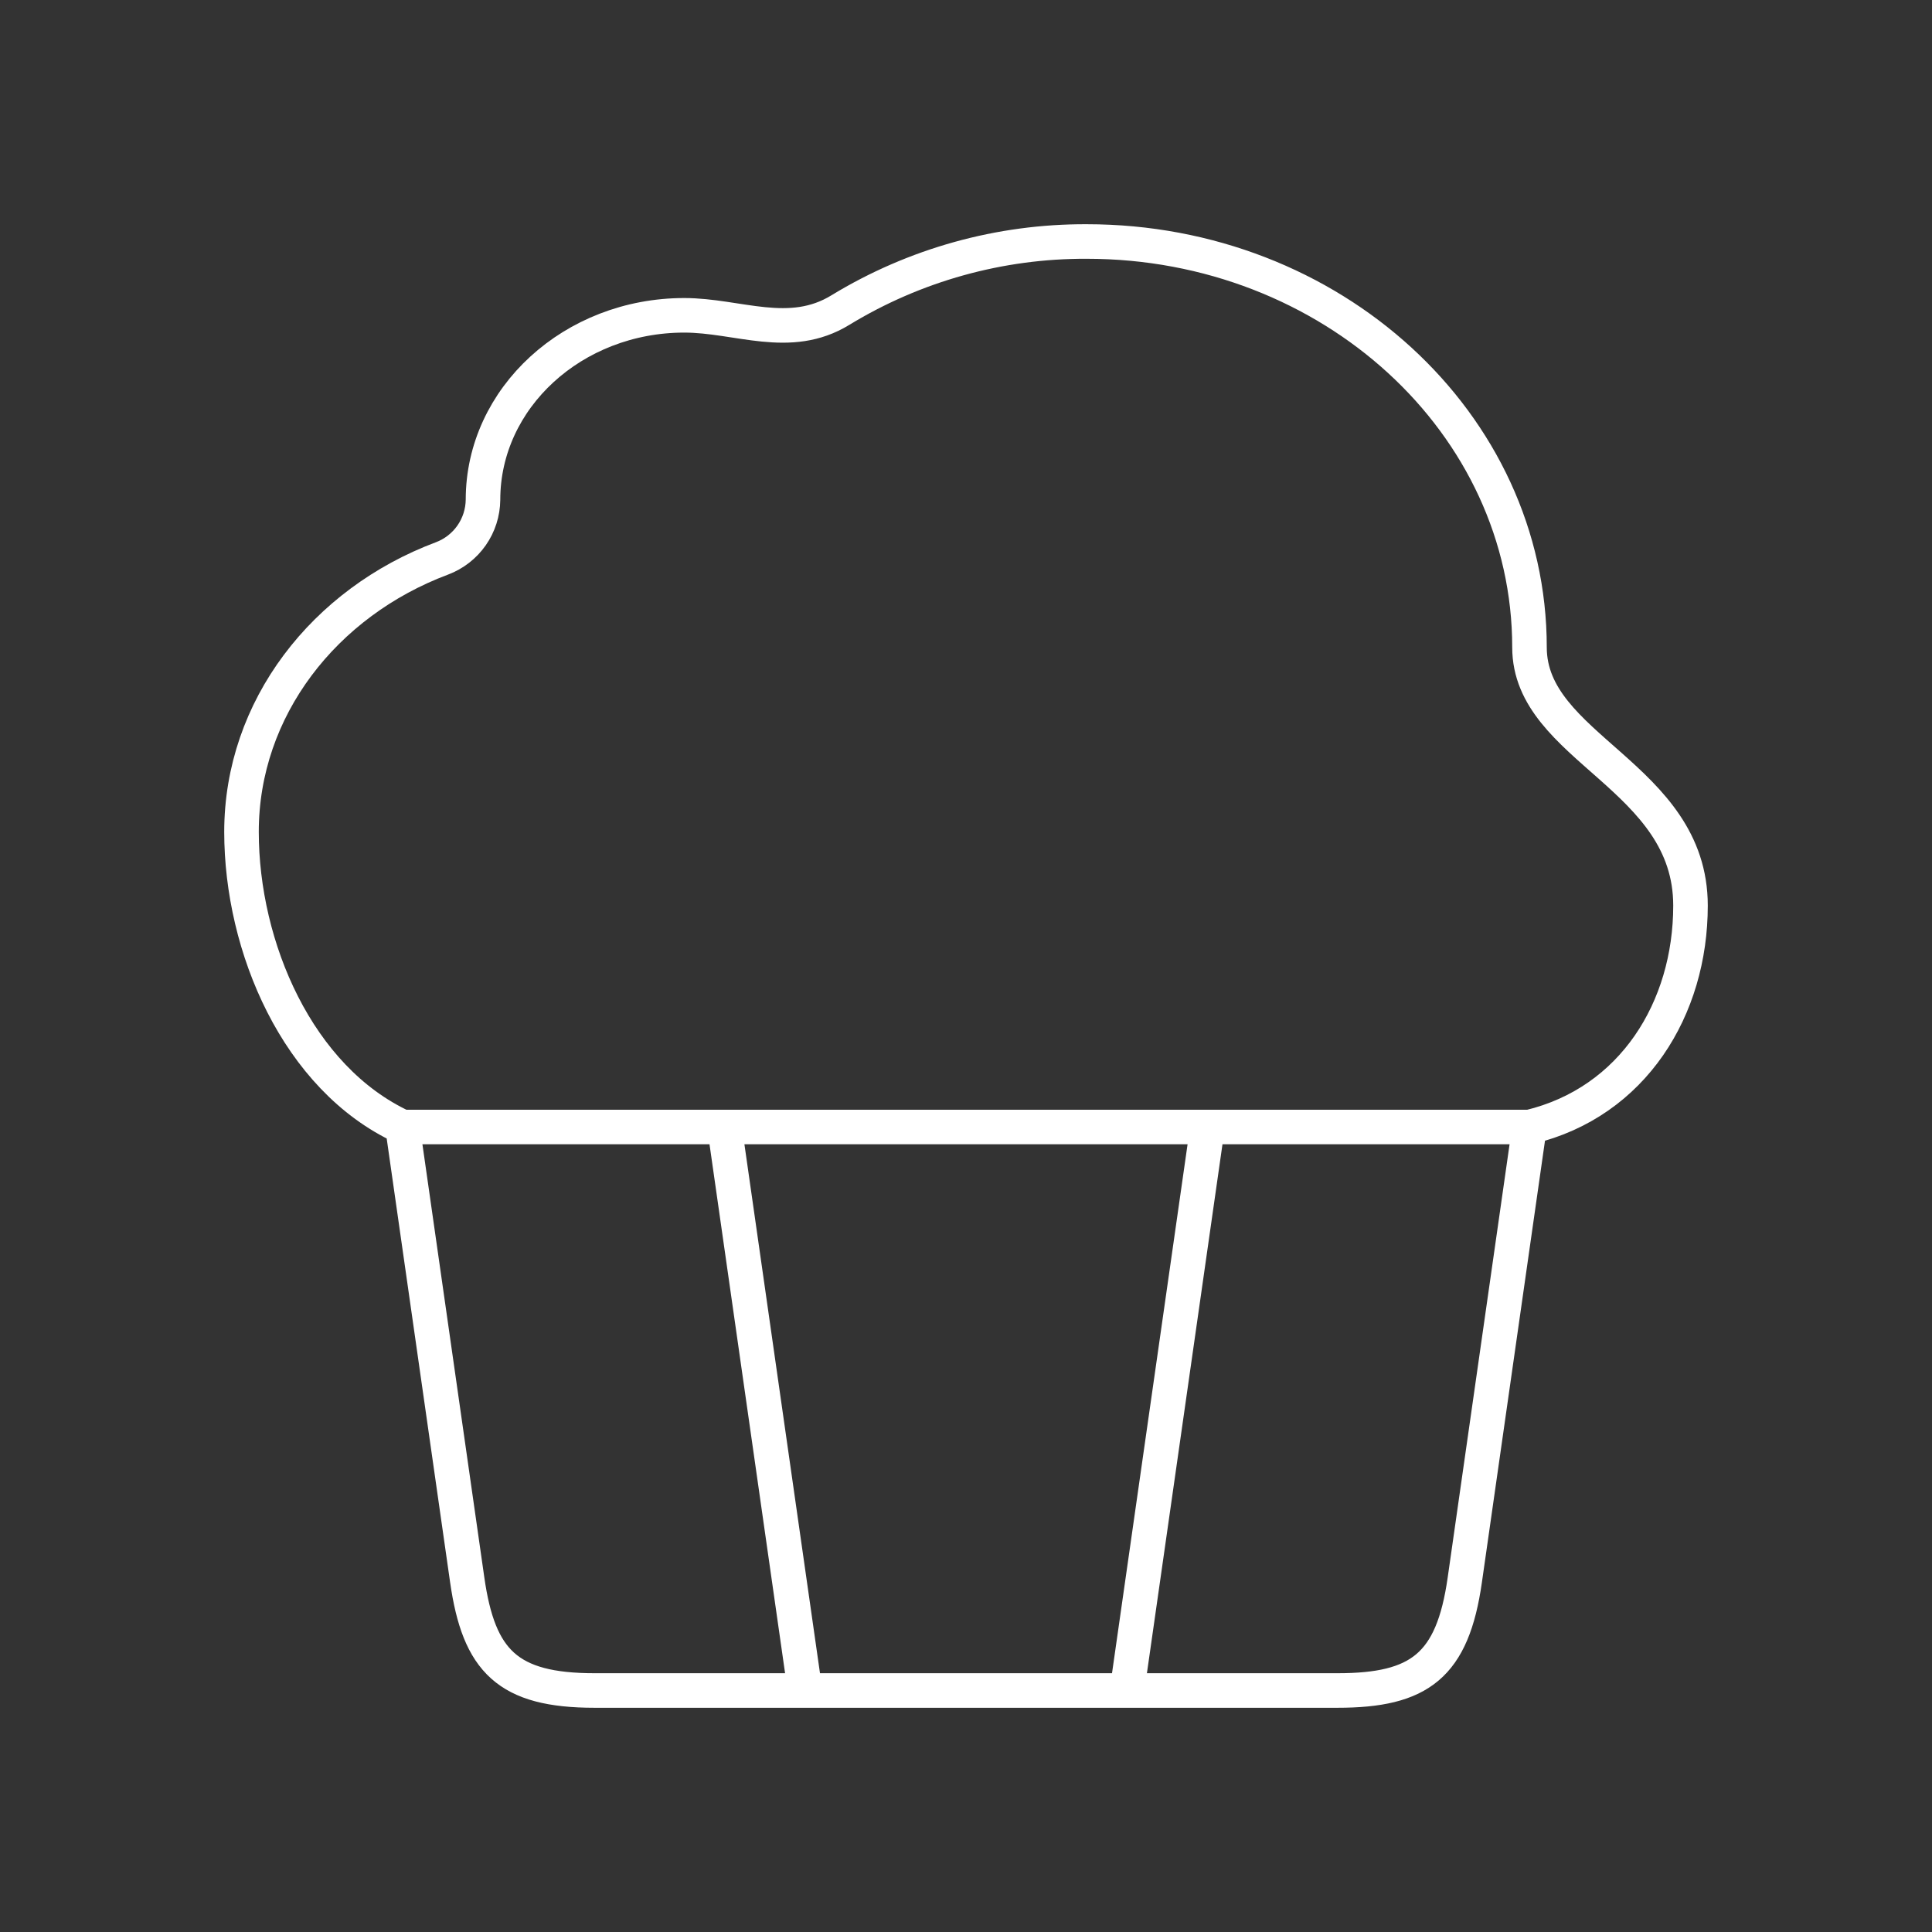 <svg width="1929" height="1929" viewBox="0 0 1929 1929" fill="none" xmlns="http://www.w3.org/2000/svg">
<rect x="0" y="0" width="1929" height="1929" fill="#333333" stroke="none"/>
<path d="M401.875 1125.25L466.496 1577.44C478.07 1658.62 507.006 1687.87 593.569 1687.87H803.75M401.875 1125.25H723.375M401.875 1125.25C297.146 1076.7 241.125 945.531 241.125 830.595C241.125 707.139 323.911 601.526 441.259 557.561C453.205 553.07 463.513 545.07 470.828 534.613C478.144 524.155 482.126 511.73 482.25 498.968C482.25 397.294 572.27 314.829 683.188 314.829C736.878 314.829 788.479 340.71 839.195 309.524C913.249 264.428 998.359 240.751 1085.06 241.125C1329.24 241.125 1527.12 422.531 1527.12 646.376C1527.12 747.327 1687.88 774.493 1687.88 904.219C1687.88 1006.86 1630.65 1100.33 1527.12 1125.25M803.75 1687.87L723.375 1125.25M803.75 1687.87H1125.25M723.375 1125.25H1205.62M1527.12 1125.25H1205.62M1527.12 1125.25L1462.5 1577.6C1450.29 1663.2 1417.41 1687.87 1335.43 1687.87H1125.25M1205.62 1125.25L1125.25 1687.87" stroke="white" stroke-width="34.5" stroke-linecap="round" stroke-linejoin="round"/>
</svg>
